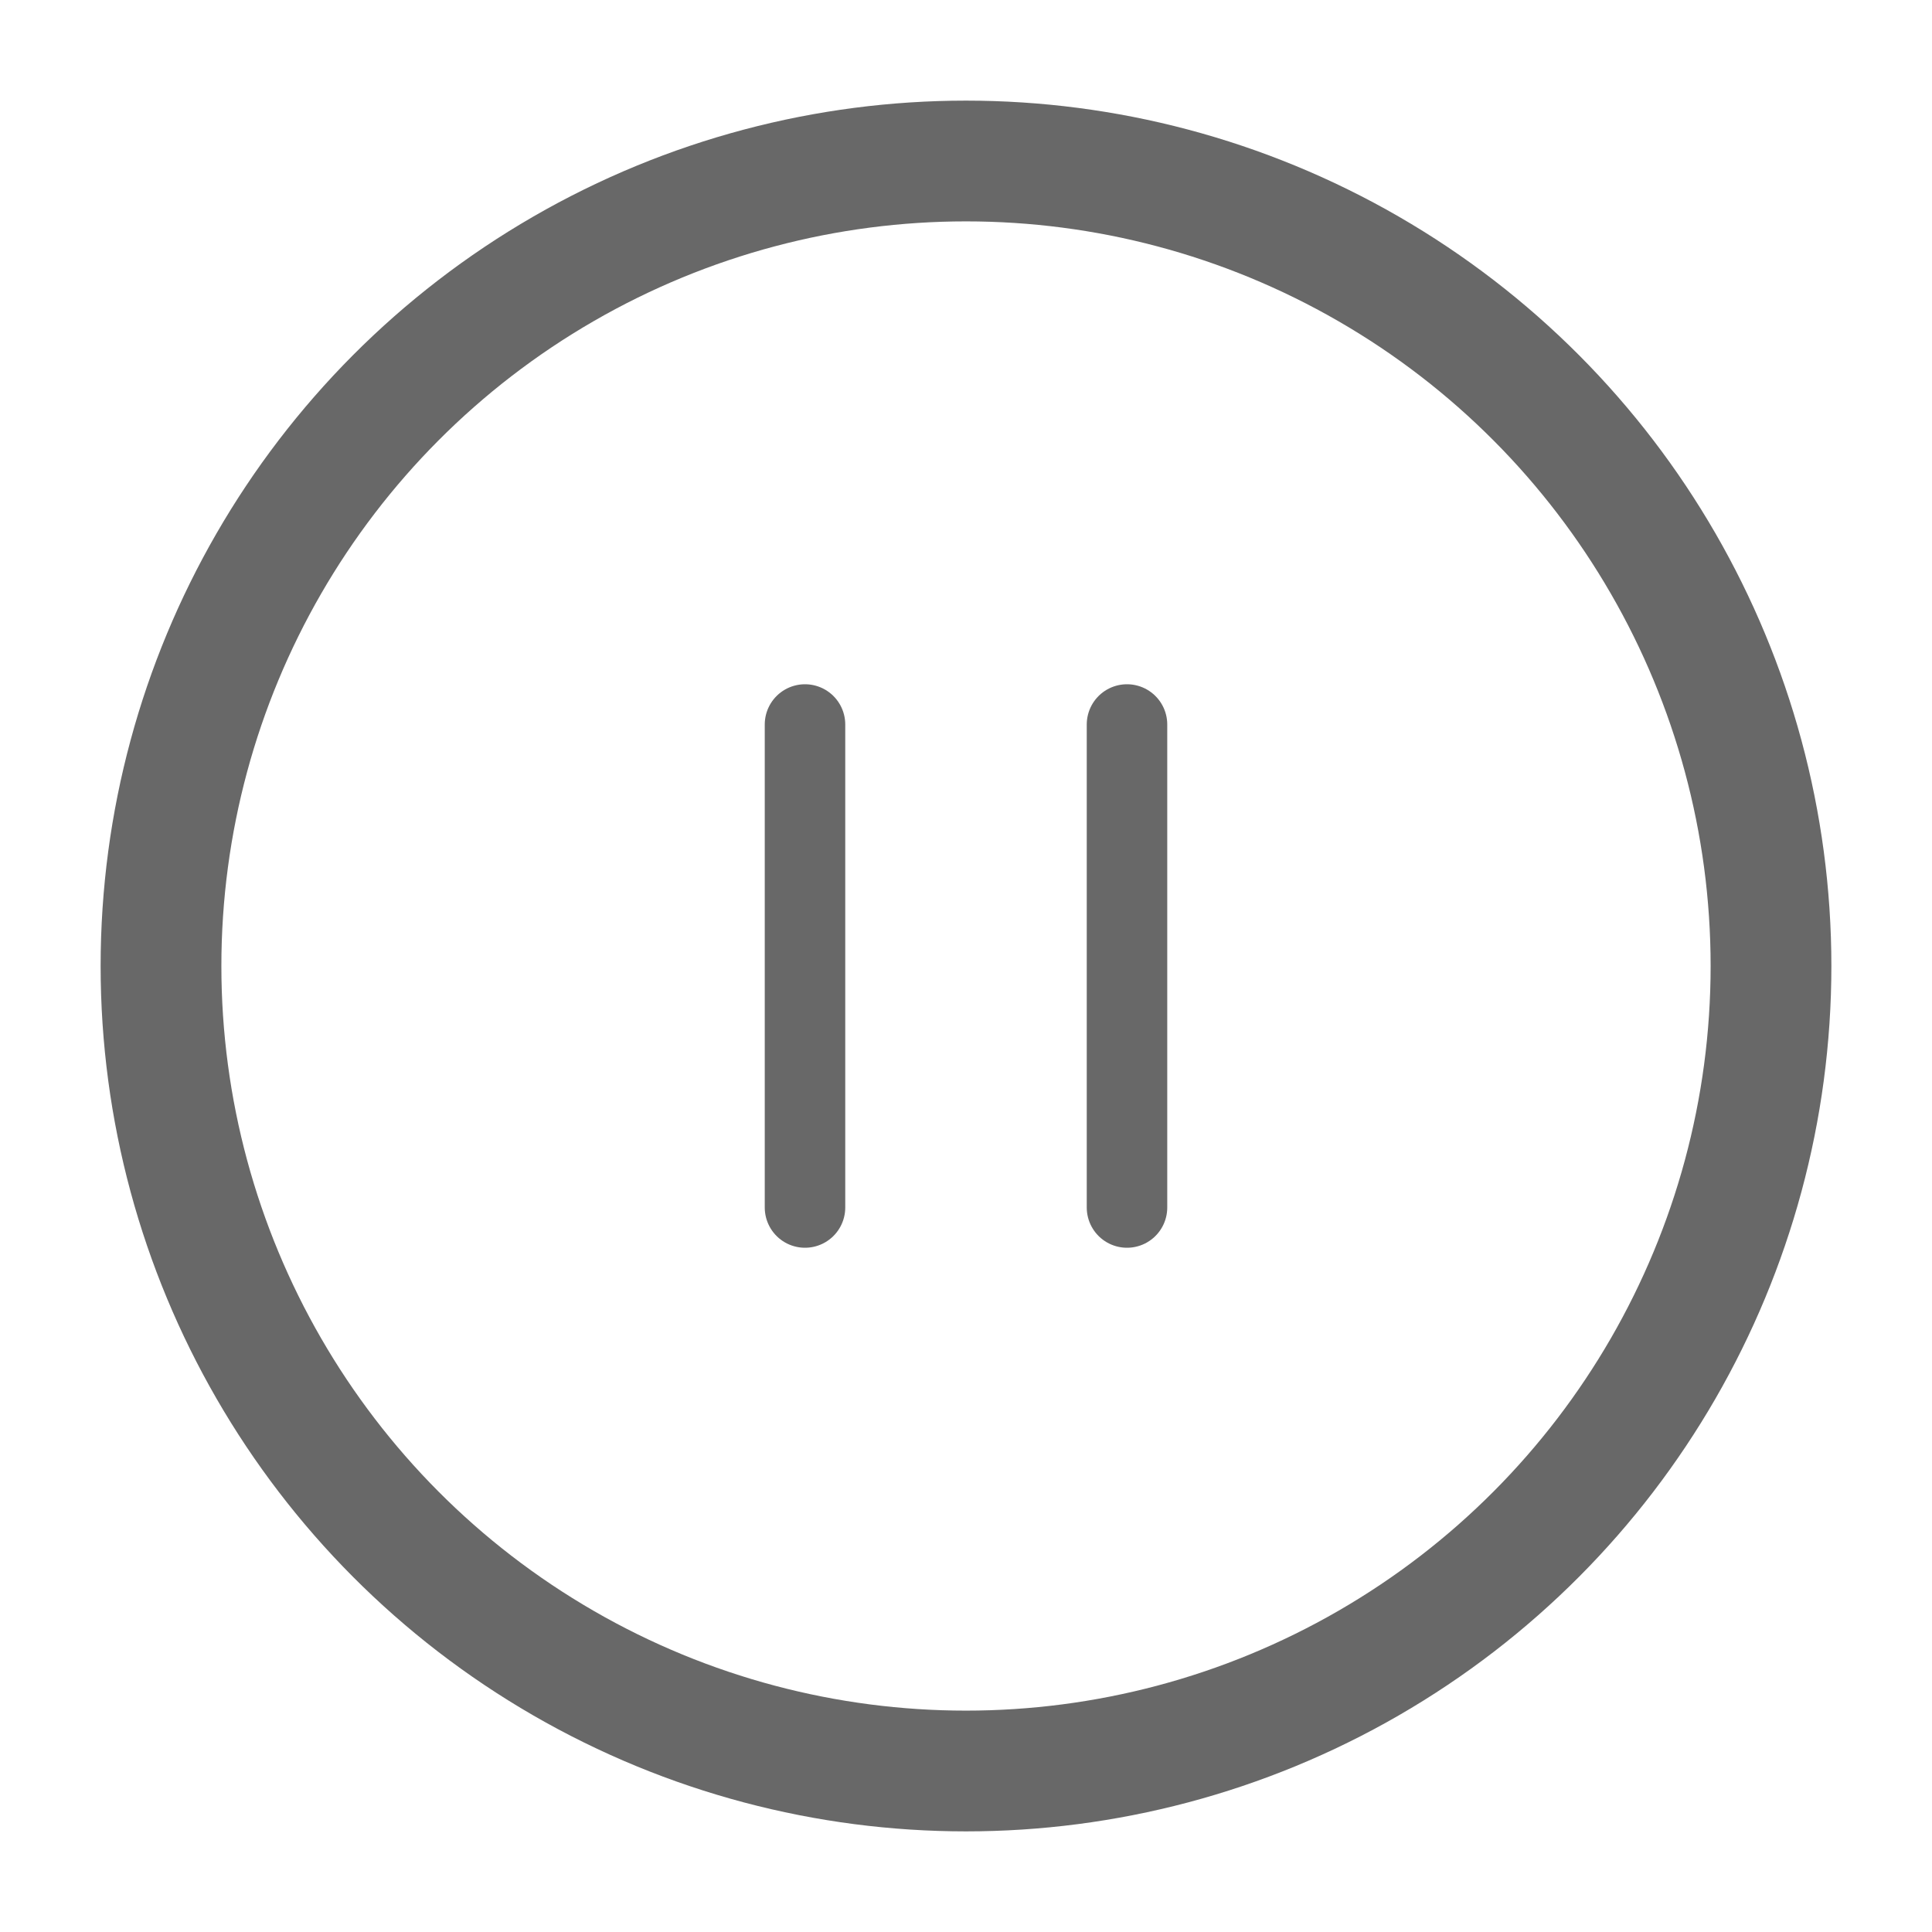 <svg xmlns="http://www.w3.org/2000/svg" fill="none" stroke="#686868" stroke-linecap="round" stroke-linejoin="round" viewBox="0 0 24 24"><circle cx="12" cy="12" r="10" stroke-width="1.5" /><path d="M10 15V9M14 15V9"/></svg>